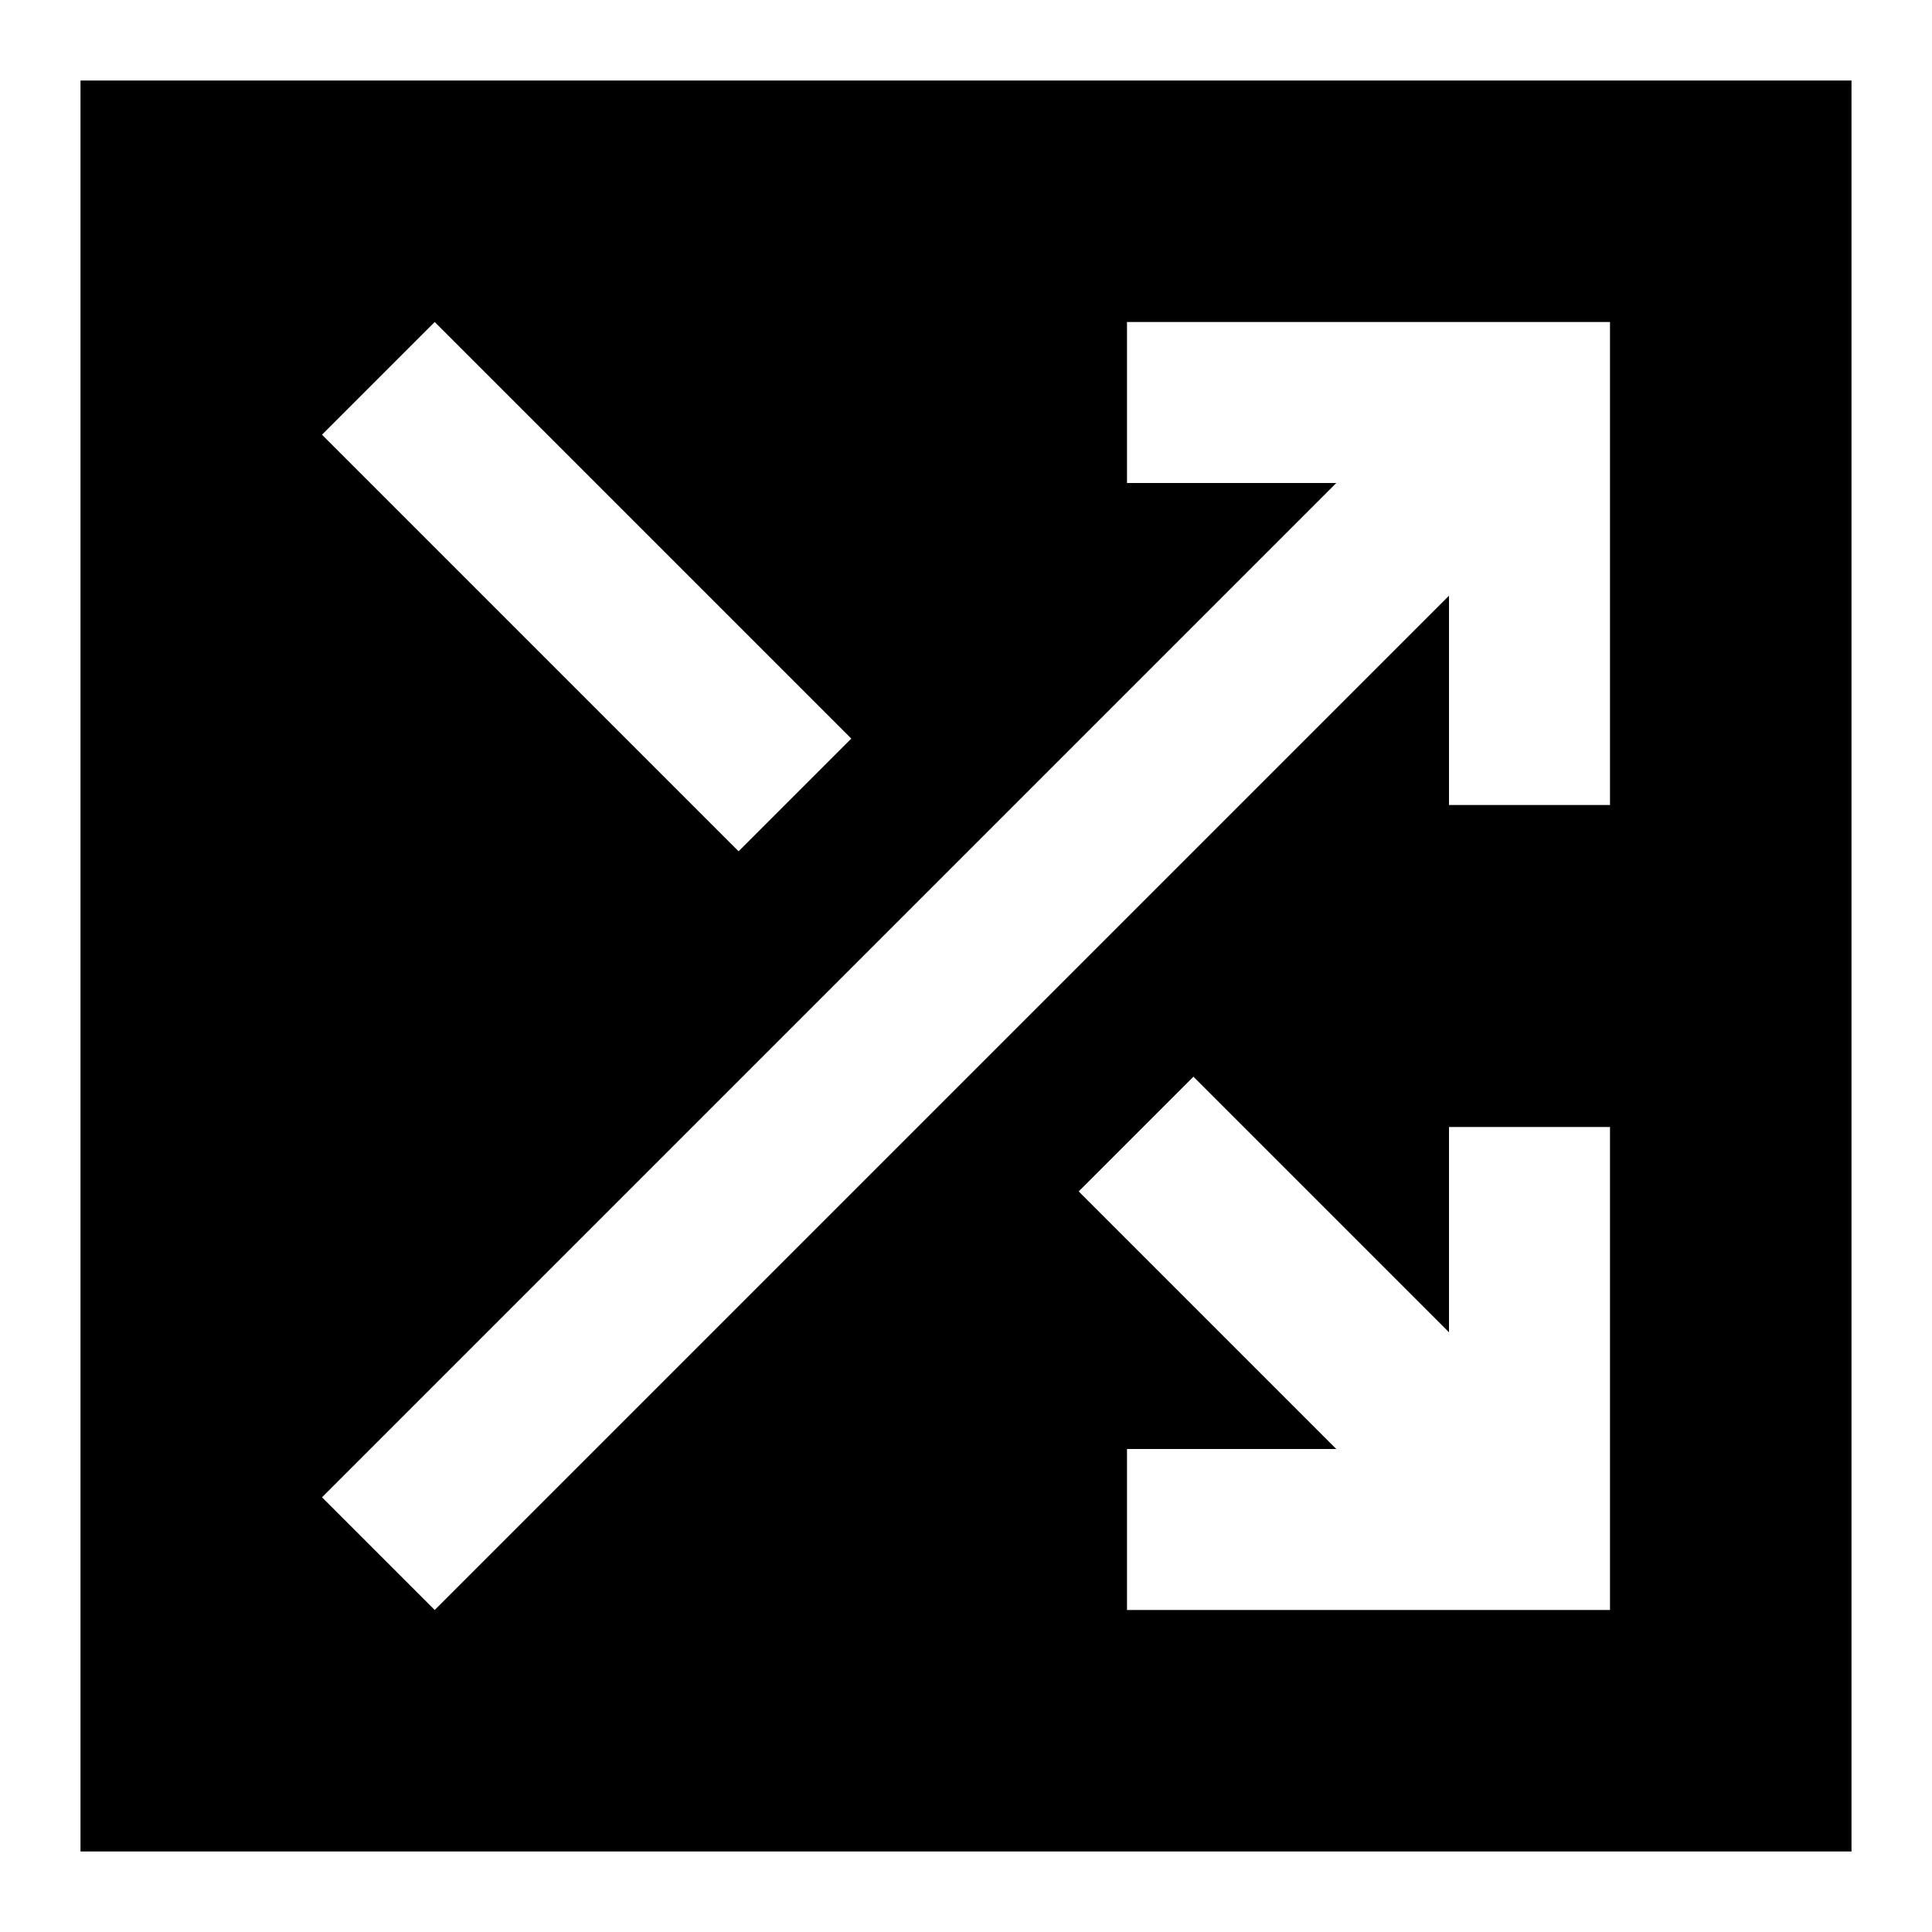 <svg xmlns="http://www.w3.org/2000/svg" height="24" width="24"><path d="M1 23V1H23V23ZM9.175 10.575 10.575 9.175 5.4 4 4 5.4ZM14 20H20V14H18V16.55L14.825 13.375L13.4 14.8L16.6 18H14ZM5.4 20 18 7.4V10H20V4H14V6H16.6L4 18.6Z"/></svg>
